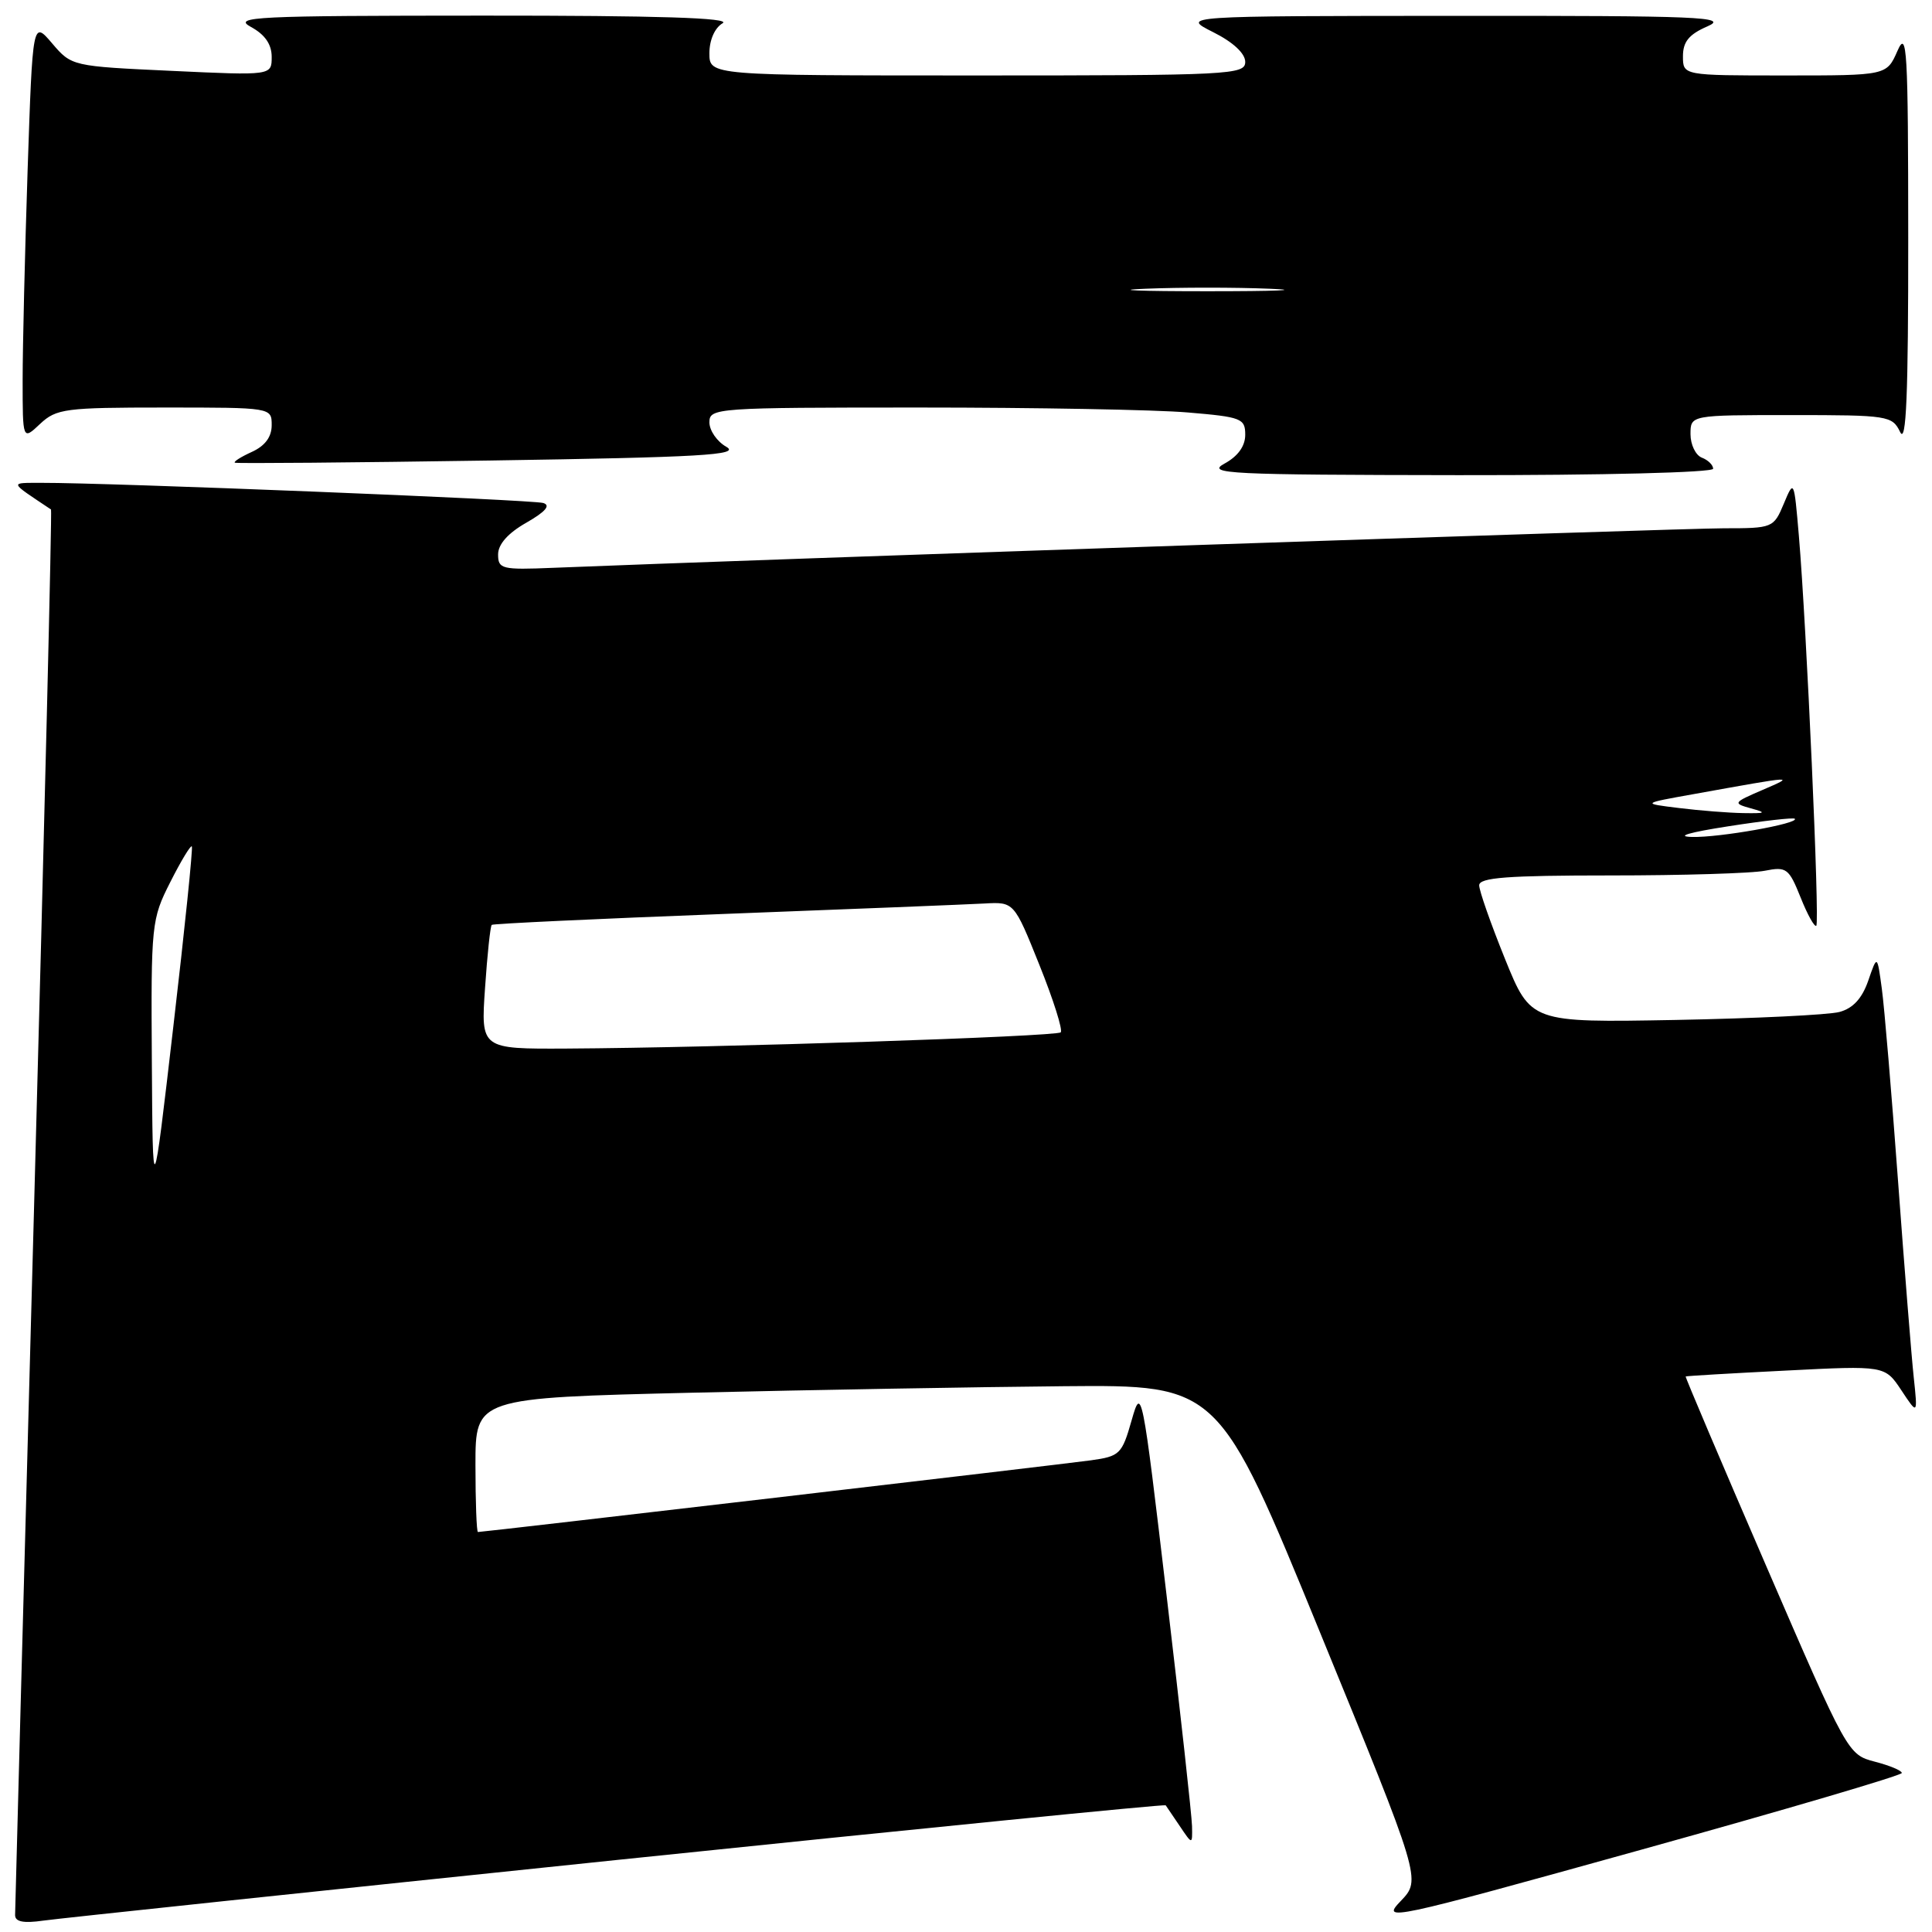 <?xml version="1.0" encoding="UTF-8" standalone="no"?>
<!DOCTYPE svg PUBLIC "-//W3C//DTD SVG 1.1//EN" "http://www.w3.org/Graphics/SVG/1.1/DTD/svg11.dtd" >
<svg xmlns="http://www.w3.org/2000/svg" xmlns:xlink="http://www.w3.org/1999/xlink" version="1.1" viewBox="0 0 256 256">
 <g >
 <path fill="currentColor"
d=" M 81.88 246.44 C 121.69 242.31 154.35 239.05 154.46 239.21 C 154.57 239.37 155.41 240.61 156.33 241.97 C 158.00 244.45 158.00 244.45 157.95 241.97 C 157.92 240.61 156.41 226.90 154.59 211.50 C 151.34 183.97 151.26 183.58 149.94 188.22 C 148.67 192.68 148.38 192.97 144.55 193.50 C 140.76 194.03 64.06 203.00 63.33 203.00 C 63.15 203.00 63.00 199.00 63.00 194.11 C 63.00 185.23 63.00 185.23 91.75 184.54 C 107.56 184.17 129.72 183.78 140.99 183.68 C 161.48 183.50 161.48 183.50 174.90 216.28 C 188.32 249.05 188.32 249.05 185.62 251.88 C 182.98 254.63 183.82 254.45 217.46 245.10 C 236.46 239.82 252.00 235.25 252.00 234.93 C 252.00 234.61 250.39 233.94 248.42 233.43 C 244.86 232.50 244.79 232.38 234.03 207.50 C 228.08 193.75 223.28 182.45 223.36 182.39 C 223.44 182.32 229.41 181.97 236.63 181.61 C 249.76 180.94 249.76 180.94 251.94 184.22 C 254.11 187.50 254.11 187.50 253.58 182.50 C 253.28 179.75 252.35 168.05 251.50 156.50 C 250.65 144.95 249.69 133.47 249.35 131.00 C 248.74 126.50 248.74 126.50 247.55 129.95 C 246.73 132.31 245.53 133.61 243.74 134.09 C 242.30 134.48 232.51 134.95 221.98 135.15 C 202.84 135.50 202.84 135.50 199.42 127.06 C 197.54 122.41 196.00 118.03 196.00 117.31 C 196.00 116.28 199.74 116.00 213.38 116.00 C 222.93 116.00 232.14 115.72 233.84 115.38 C 236.72 114.81 237.03 115.04 238.59 118.92 C 239.50 121.21 240.44 122.89 240.67 122.66 C 241.13 122.20 239.38 83.01 238.36 71.00 C 237.72 63.54 237.71 63.52 236.36 66.75 C 235.02 69.95 234.89 70.00 228.41 70.00 C 223.02 70.00 99.26 74.18 73.25 75.24 C 66.49 75.52 66.00 75.40 66.00 73.47 C 66.00 72.12 67.31 70.64 69.74 69.26 C 72.27 67.81 73.00 66.97 71.99 66.65 C 70.60 66.21 14.23 63.95 5.53 63.98 C 1.22 64.00 1.12 63.74 6.76 67.51 C 6.90 67.60 5.89 109.27 4.51 160.09 C 3.13 210.92 2.01 253.07 2.00 253.76 C 2.00 254.65 3.12 254.87 5.75 254.49 C 7.81 254.20 42.07 250.58 81.88 246.44 Z  M 227.00 62.11 C 227.00 61.62 226.32 60.95 225.50 60.64 C 224.68 60.32 224.00 58.92 224.00 57.53 C 224.00 55.00 224.00 55.00 237.35 55.00 C 250.20 55.00 250.73 55.08 251.78 57.25 C 252.59 58.92 252.86 52.34 252.85 31.50 C 252.84 6.44 252.69 3.84 251.42 6.75 C 249.99 10.00 249.99 10.00 236.50 10.00 C 223.00 10.00 223.00 10.00 223.00 7.45 C 223.00 5.53 223.80 4.55 226.25 3.49 C 229.13 2.24 225.29 2.08 193.00 2.10 C 156.50 2.12 156.50 2.12 160.75 4.26 C 163.39 5.58 165.00 7.08 165.00 8.20 C 165.00 9.90 163.04 10.00 129.50 10.00 C 94.00 10.00 94.00 10.00 94.00 7.05 C 94.00 5.29 94.71 3.69 95.75 3.08 C 96.96 2.37 87.23 2.06 64.00 2.07 C 33.74 2.08 30.77 2.22 33.25 3.57 C 35.11 4.58 36.00 5.87 36.00 7.54 C 36.00 10.01 36.00 10.01 22.75 9.39 C 9.55 8.78 9.49 8.77 6.91 5.75 C 4.33 2.72 4.33 2.72 3.66 22.52 C 3.30 33.41 3.00 45.93 3.00 50.34 C 3.00 58.35 3.00 58.35 5.31 56.17 C 7.47 54.15 8.63 54.00 21.81 54.00 C 36.00 54.00 36.00 54.00 36.00 56.34 C 36.00 57.90 35.12 59.08 33.37 59.88 C 31.92 60.54 30.91 61.18 31.12 61.31 C 31.33 61.43 46.57 61.30 65.00 61.02 C 92.97 60.59 98.13 60.29 96.25 59.21 C 95.01 58.51 94.00 57.05 94.00 55.96 C 94.00 54.06 94.83 54.00 121.85 54.00 C 137.17 54.00 153.14 54.29 157.35 54.65 C 164.50 55.25 165.00 55.44 165.00 57.61 C 165.00 59.12 164.03 60.46 162.25 61.43 C 159.77 62.78 162.76 62.92 193.25 62.96 C 212.42 62.98 227.00 62.61 227.00 62.11 Z  M 20.12 140.72 C 20.00 122.42 20.07 121.80 22.57 116.87 C 23.98 114.08 25.26 111.96 25.42 112.15 C 25.58 112.34 24.48 123.07 22.97 136.00 C 20.24 159.50 20.24 159.50 20.12 140.72 Z  M 64.27 130.92 C 64.57 126.48 64.97 122.71 65.16 122.55 C 65.35 122.39 79.22 121.74 96.00 121.10 C 112.78 120.46 128.27 119.84 130.43 119.72 C 134.37 119.50 134.37 119.50 137.73 127.87 C 139.58 132.47 140.85 136.49 140.55 136.79 C 139.98 137.35 95.14 138.83 75.11 138.94 C 63.71 139.00 63.71 139.00 64.27 130.92 Z  M 229.00 109.49 C 233.68 108.76 237.64 108.31 237.82 108.49 C 238.45 109.11 227.82 111.00 224.20 110.90 C 221.95 110.84 223.83 110.29 229.00 109.49 Z  M 222.50 107.07 C 217.50 106.46 217.50 106.46 224.50 105.21 C 238.11 102.76 237.94 102.77 233.50 104.69 C 229.65 106.35 229.59 106.44 232.00 107.11 C 234.14 107.70 233.99 107.79 231.00 107.74 C 229.07 107.71 225.25 107.41 222.50 107.07 Z  M 151.75 38.26 C 156.29 38.07 163.71 38.07 168.25 38.26 C 172.79 38.44 169.07 38.59 160.00 38.59 C 150.93 38.59 147.21 38.44 151.75 38.26 Z "/>
</g>
</svg>